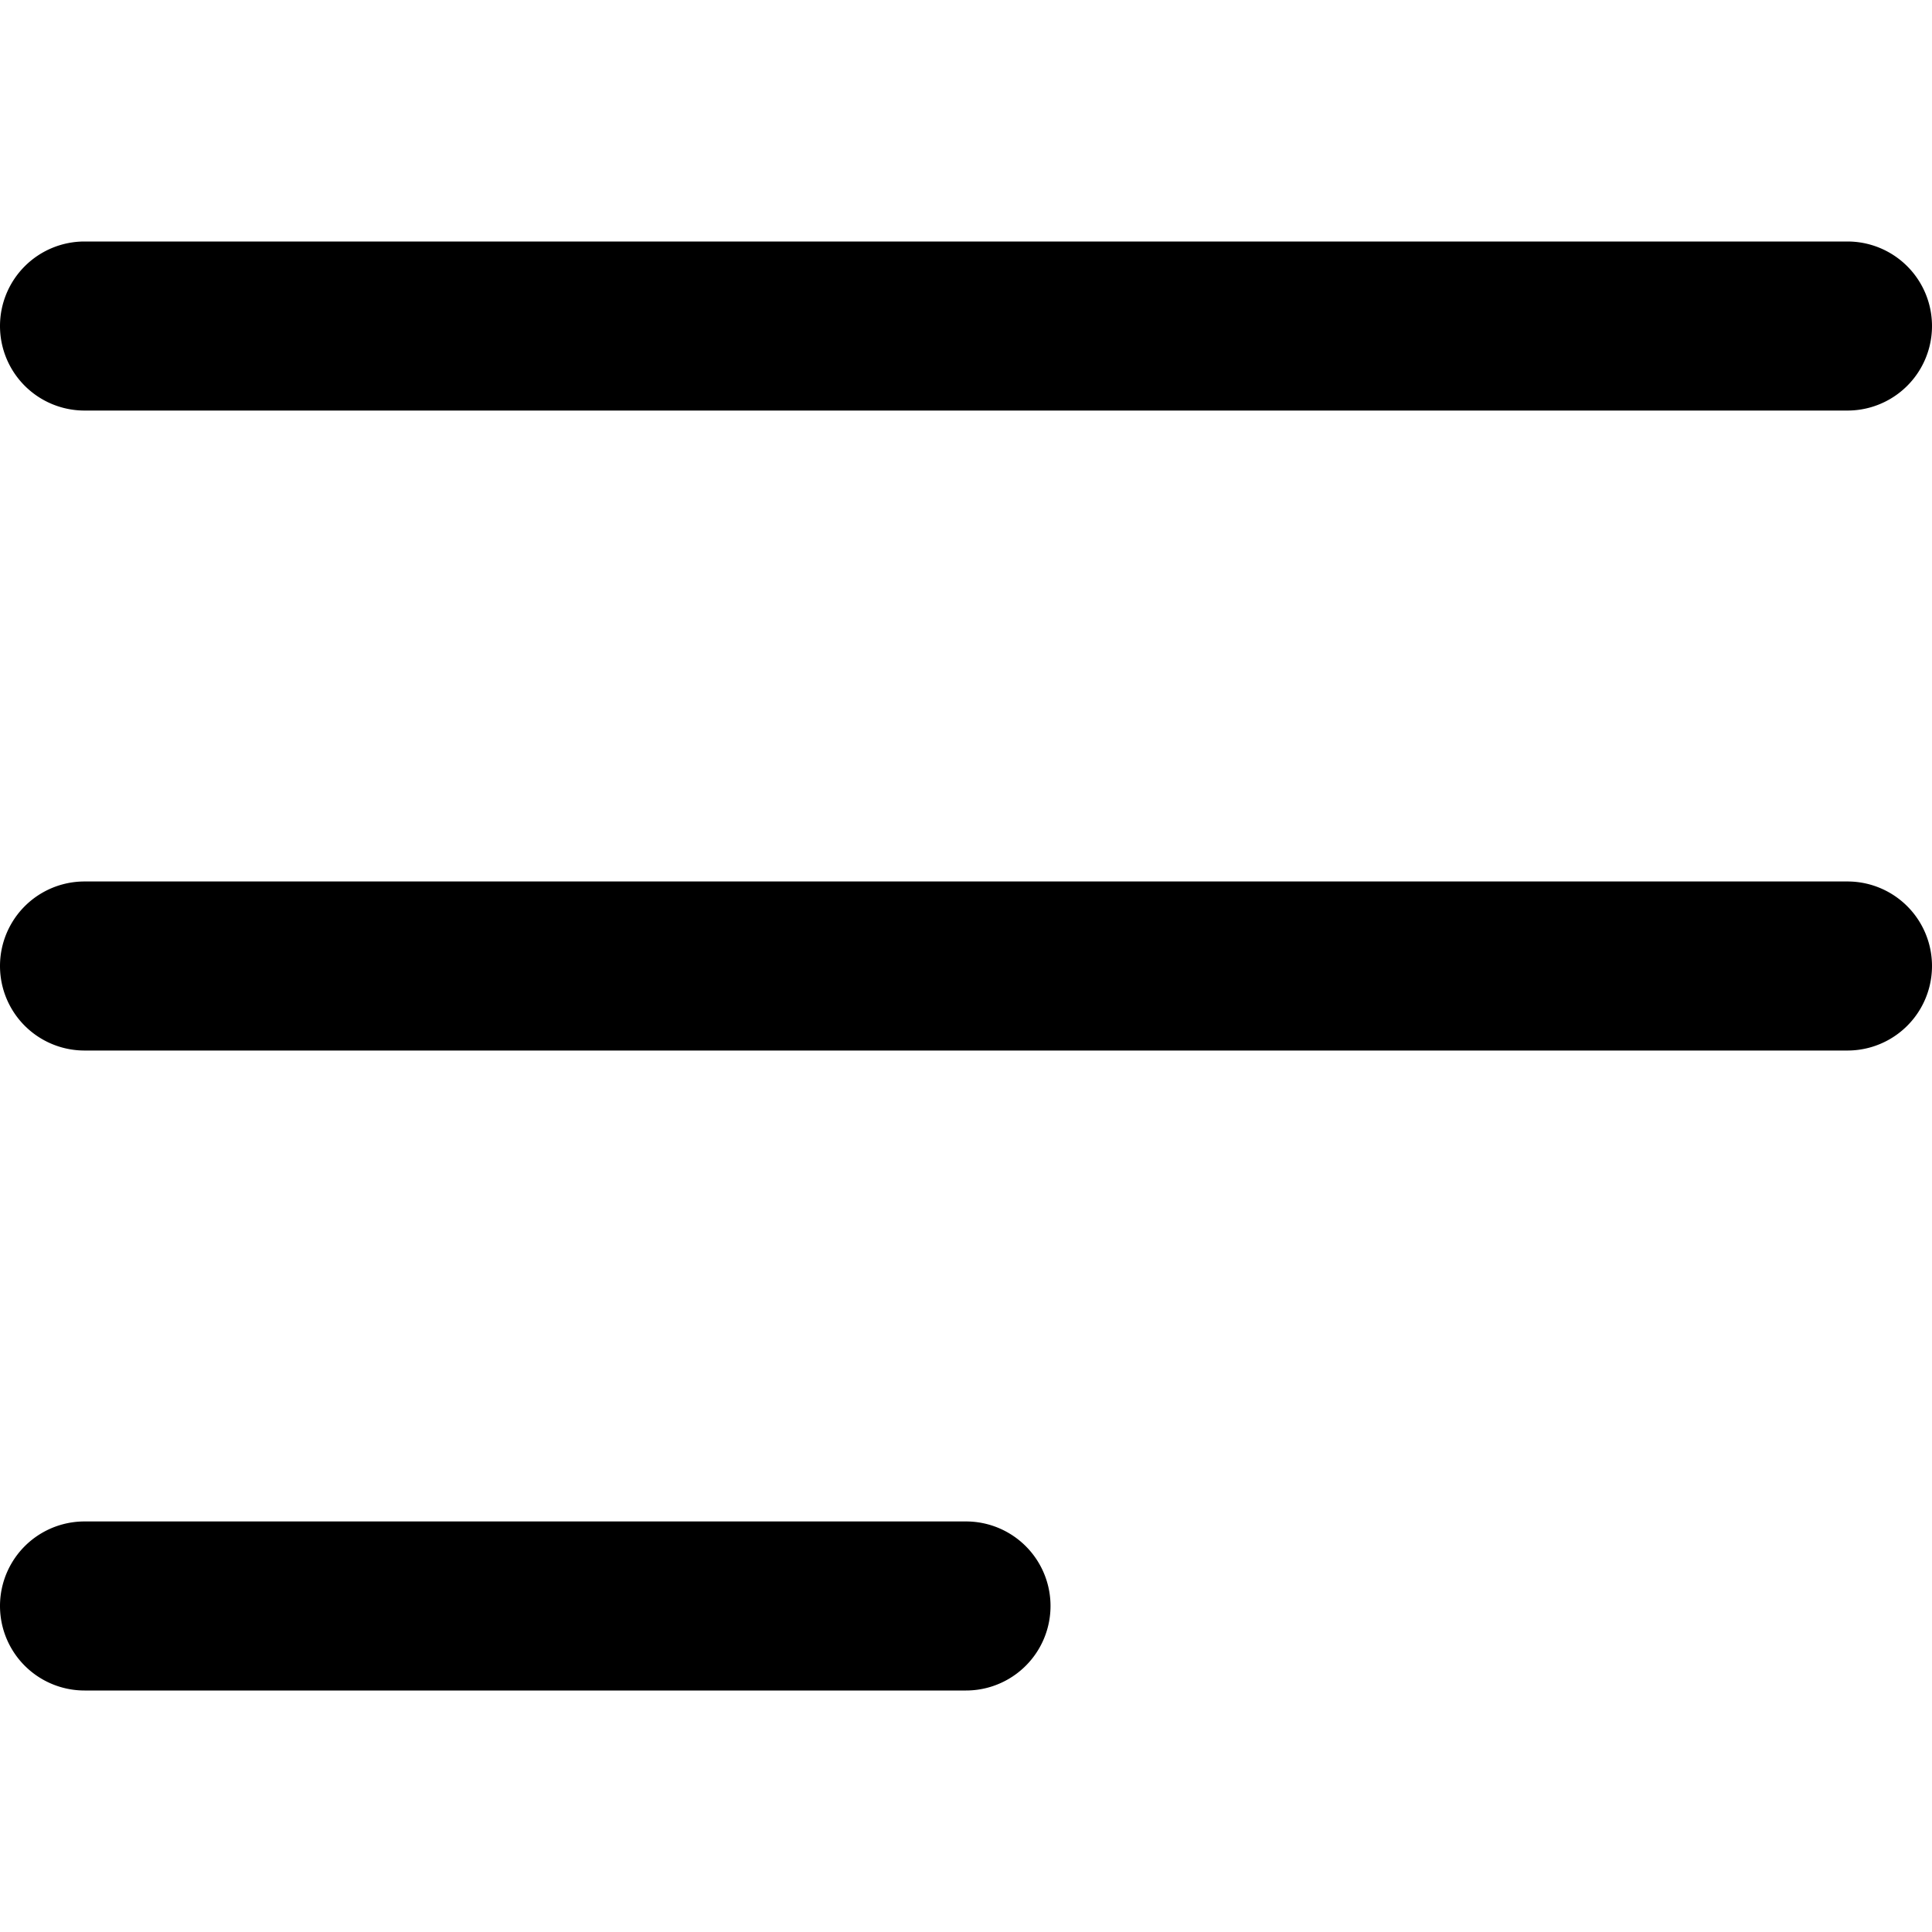 <svg xmlns="http://www.w3.org/2000/svg" data-name="Layer 2" viewBox="0 0 16 16"><path d="M0 2.7A.7.7 0 01.7 2h14.6a.7.7 0 010 1.4H.7a.7.7 0 01-.7-.7zm15.3 4.6H.7a.7.7 0 100 1.4h14.6a.7.7 0 000-1.4zM8 12.6H.7a.7.7 0 000 1.4H8a.7.7 0 100-1.4z"/></svg>